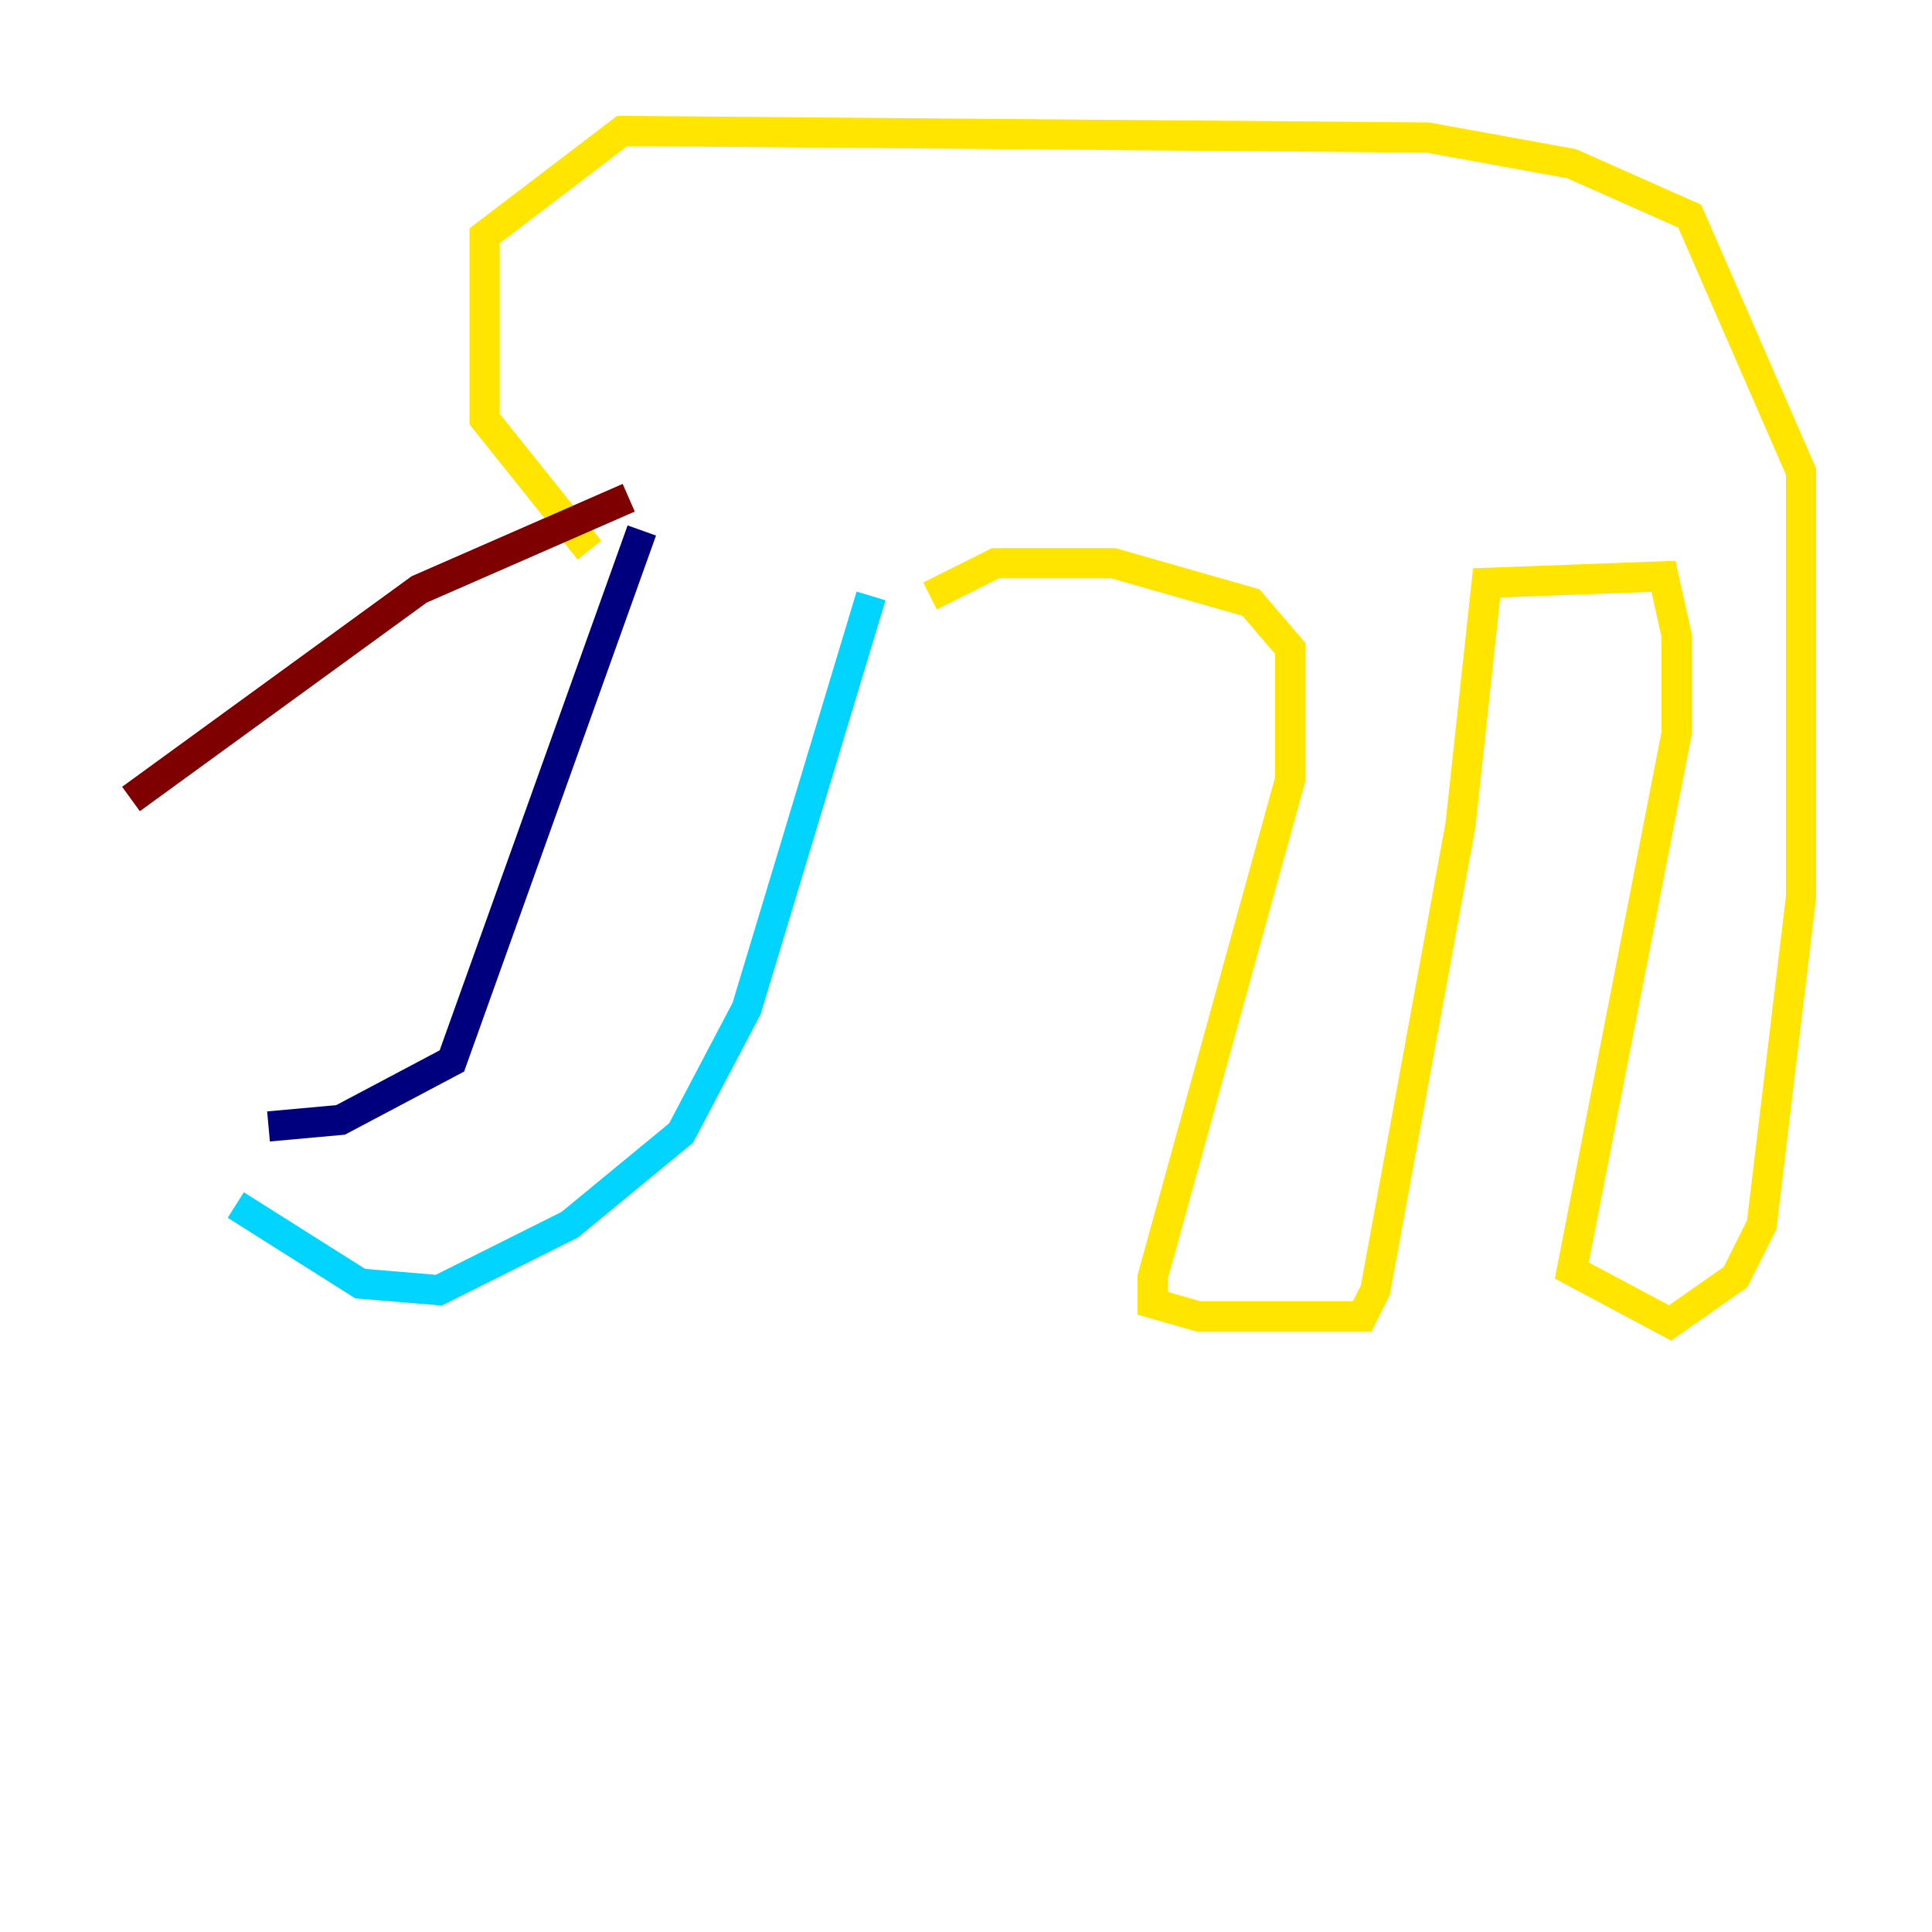 <?xml version="1.0" encoding="utf-8" ?>
<svg baseProfile="tiny" height="128" version="1.2" viewBox="0,0,128,128" width="128" xmlns="http://www.w3.org/2000/svg" xmlns:ev="http://www.w3.org/2001/xml-events" xmlns:xlink="http://www.w3.org/1999/xlink"><defs /><polyline fill="none" points="42.522,35.146 29.939,70.291 22.563,74.197 17.79,74.63" stroke="#00007f" stroke-width="2" /><polyline fill="none" points="15.62,79.837 23.864,85.044 29.071,85.478 37.749,81.139 45.125,75.064 49.464,66.82 57.709,39.485" stroke="#00d4ff" stroke-width="2" /><polyline fill="none" points="61.614,39.485 65.953,37.315 73.763,37.315 82.875,39.919 85.478,42.956 85.478,51.634 76.366,84.61 76.366,86.346 79.403,87.214 90.251,87.214 91.119,85.478 96.759,54.671 98.495,38.617 110.21,38.183 111.078,42.088 111.078,48.597 104.136,84.176 110.644,87.647 114.983,84.61 116.719,81.139 119.322,59.444 119.322,31.241 111.946,14.319 104.136,10.848 94.59,9.112 41.22,8.678 32.108,15.62 32.108,27.77 39.051,36.447" stroke="#ffe500" stroke-width="2" /><polyline fill="none" points="41.654,32.976 27.77,39.051 8.678,52.936" stroke="#7f0000" stroke-width="2" /></svg>